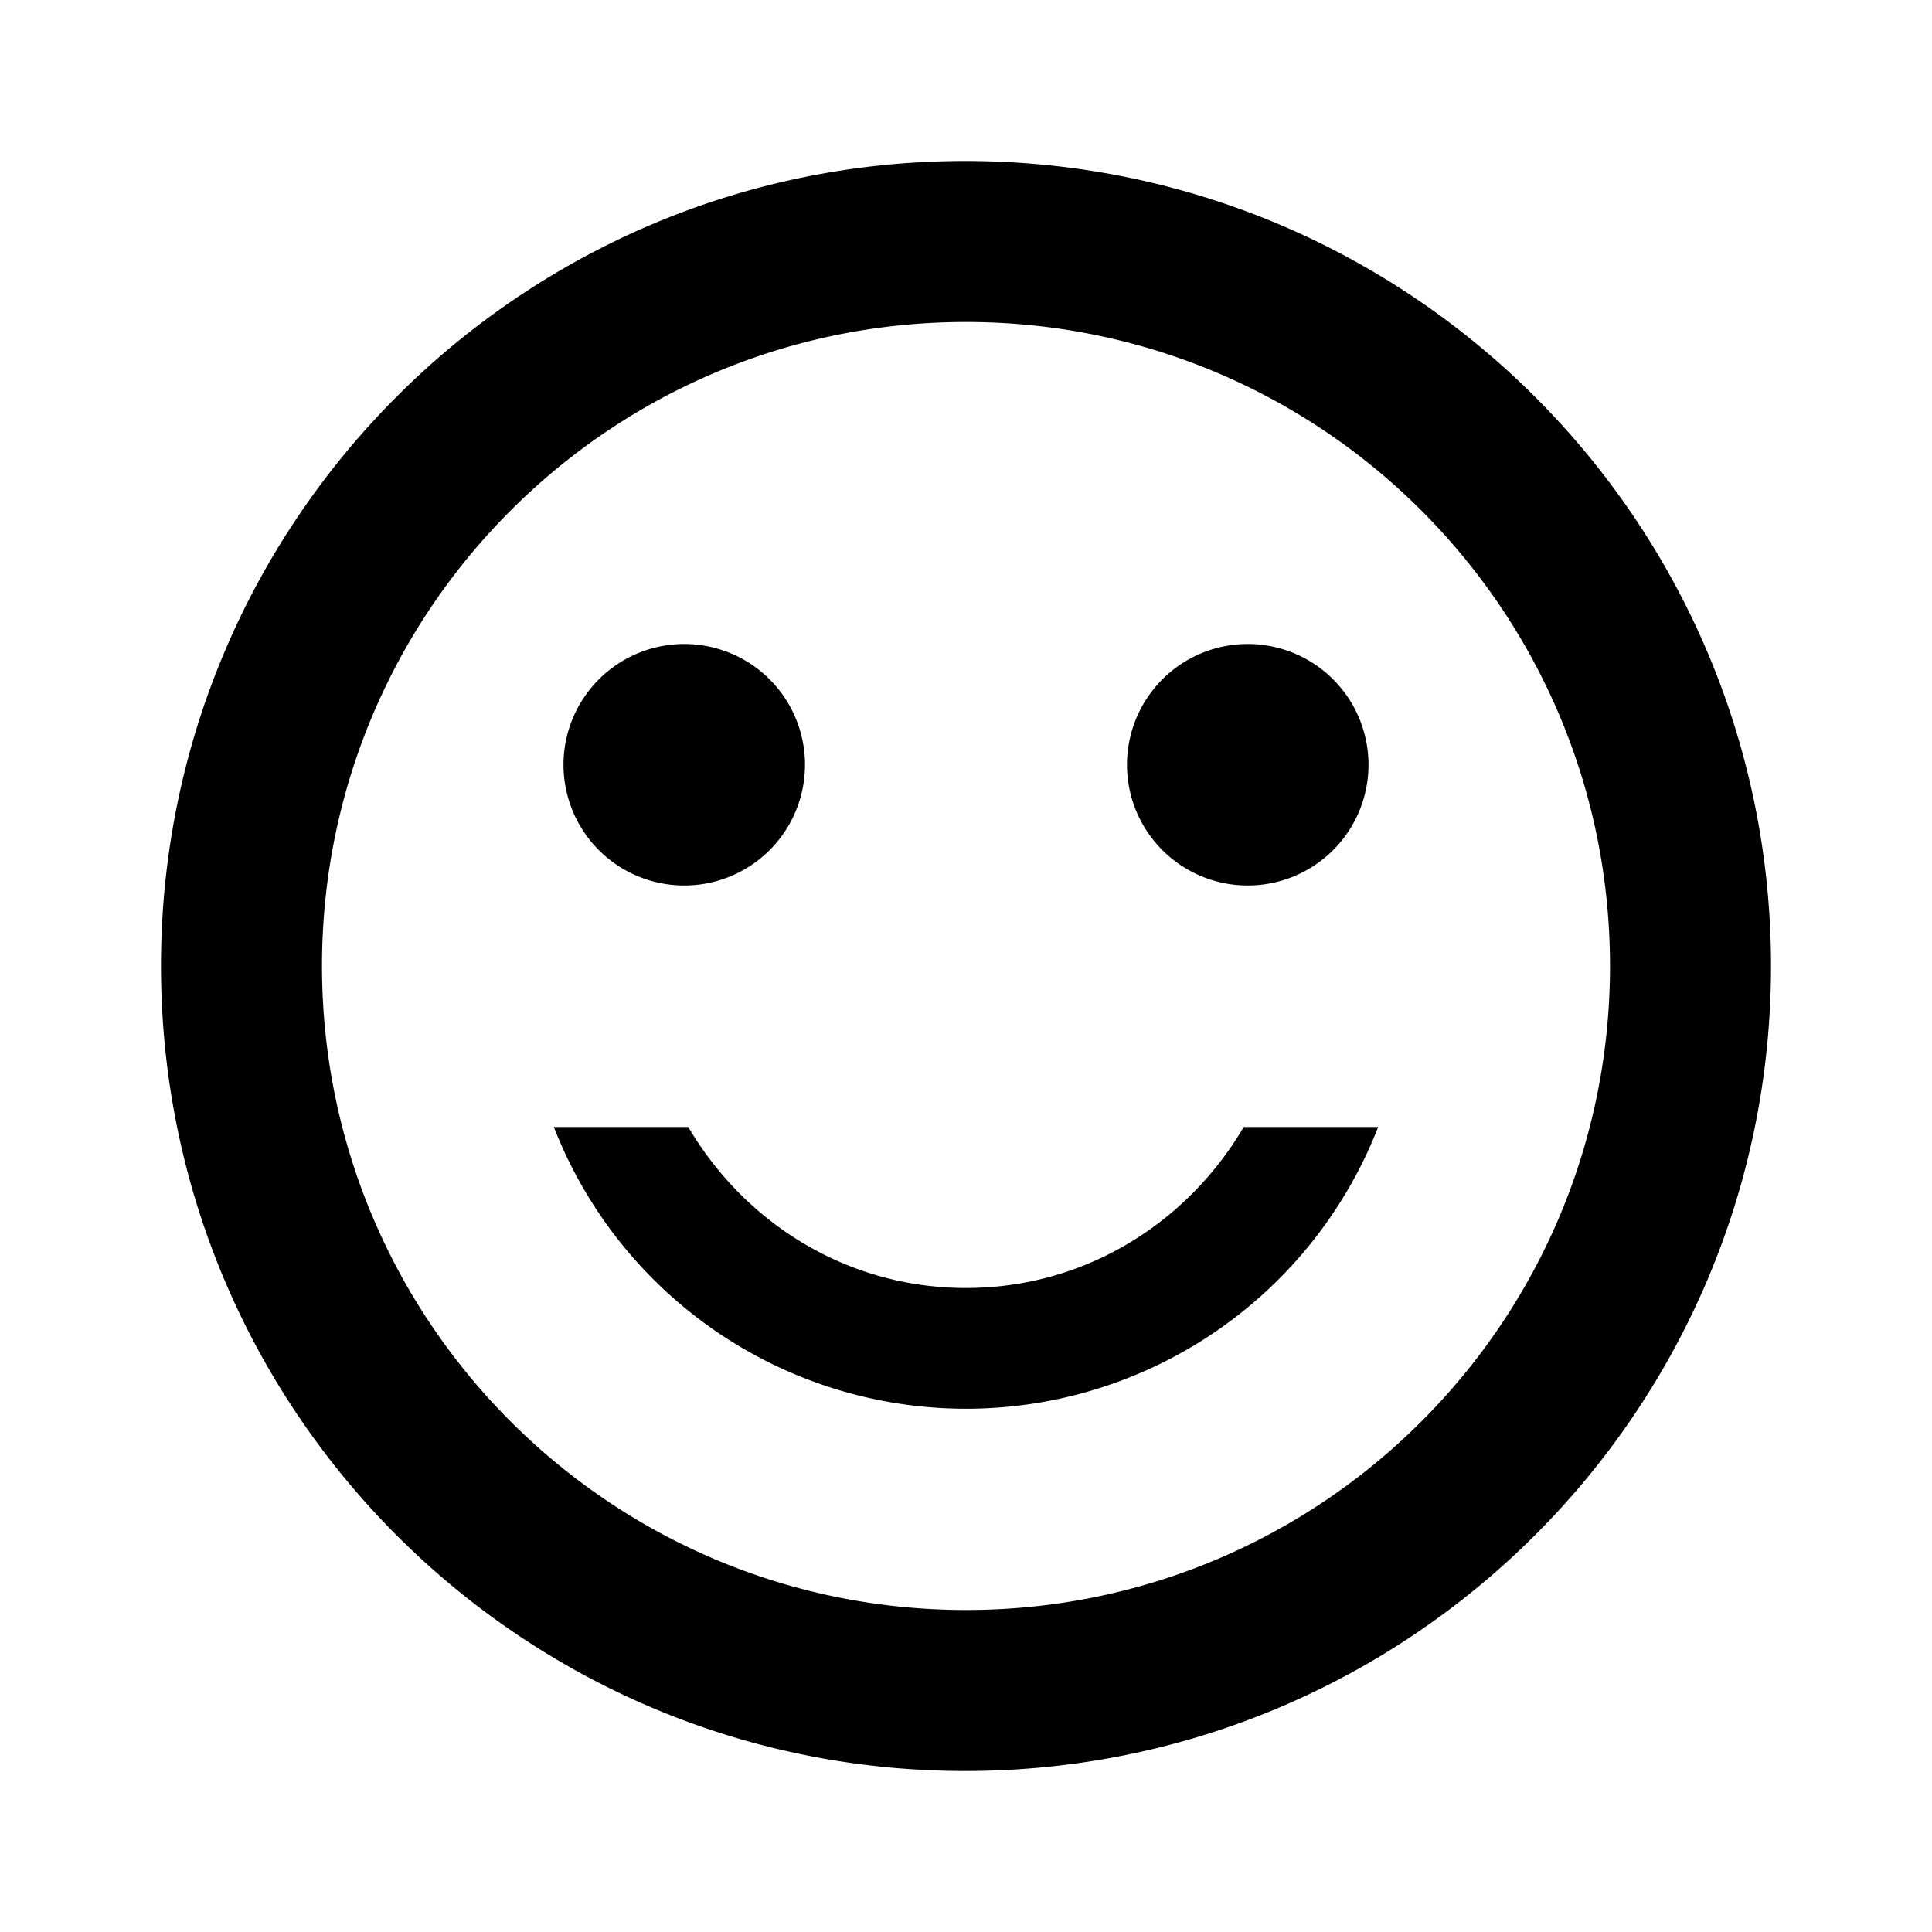 <svg xmlns="http://www.w3.org/2000/svg" width="24" height="24"><path d="M15.5 8a1.5 1.5 0 1 0 0 3 1.5 1.5 0 1 0 0-3zM8.5 8a1.5 1.5 0 1 0 0 3 1.5 1.5 0 1 0 0-3z"/><path d="M11.99 2C6.47 2 2 6.48 2 12s4.47 10 9.99 10C17.52 22 22 17.52 22 12S17.52 2 11.99 2zM12 20c-4.42 0-8-3.58-8-8s3.58-8 8-8 8 3.58 8 8-3.58 8-8 8zm0-4c-1.48 0-2.75-.81-3.45-2H6.88a5.495 5.495 0 0 0 10.24 0h-1.67c-.7 1.19-1.97 2-3.45 2z"/></svg>